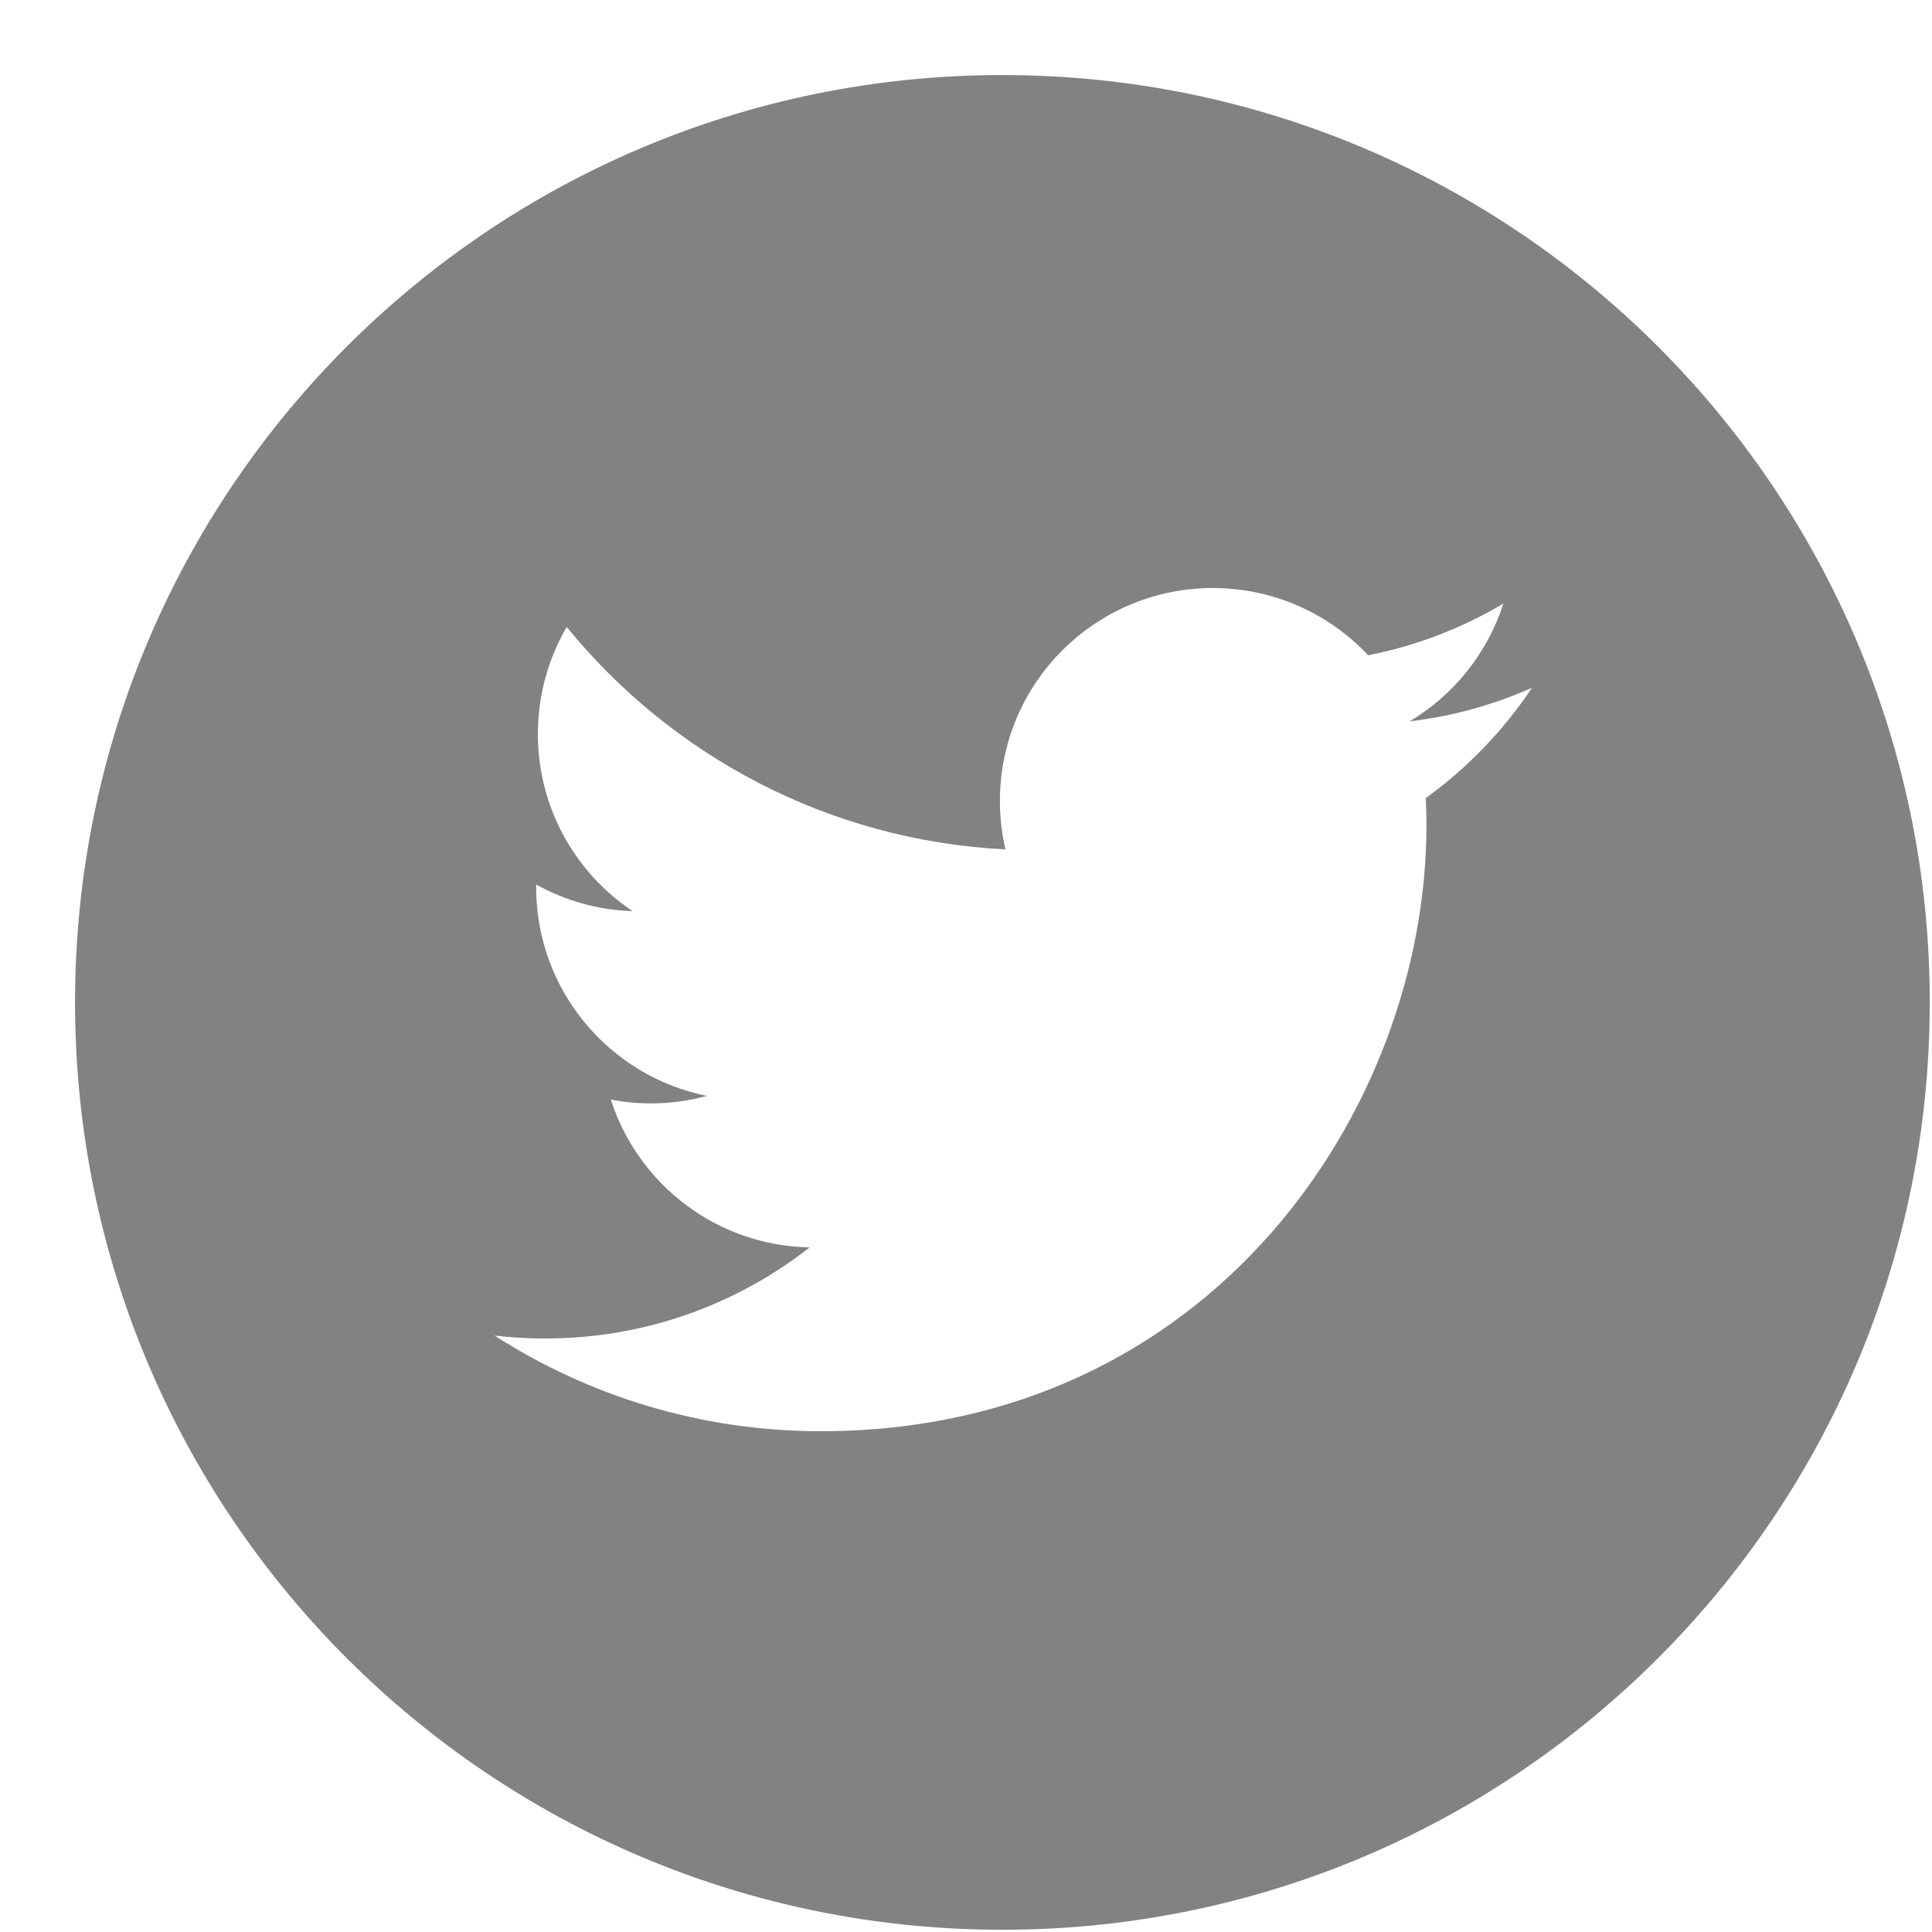<svg width="25" height="25" viewBox="0 0 25 25" fill="none" xmlns="http://www.w3.org/2000/svg">
<path d="M12.971 0.971C6.344 0.971 0.971 6.344 0.971 12.971C0.971 19.597 6.344 24.971 12.971 24.971C19.597 24.971 24.971 19.597 24.971 12.971C24.971 6.344 19.597 0.971 12.971 0.971ZM18.45 10.327C18.455 10.445 18.458 10.564 18.458 10.683C18.458 14.322 15.687 18.519 10.621 18.52H10.621H10.621C9.065 18.52 7.618 18.064 6.399 17.282C6.615 17.308 6.834 17.32 7.056 17.32C8.347 17.32 9.534 16.88 10.477 16.141C9.271 16.119 8.255 15.323 7.904 14.228C8.072 14.261 8.244 14.278 8.421 14.278C8.673 14.278 8.916 14.244 9.148 14.181C7.888 13.929 6.938 12.815 6.938 11.481C6.938 11.469 6.938 11.458 6.938 11.446C7.31 11.652 7.734 11.777 8.186 11.79C7.446 11.297 6.96 10.453 6.96 9.498C6.96 8.993 7.097 8.52 7.333 8.113C8.692 9.78 10.721 10.876 13.011 10.991C12.963 10.789 12.939 10.579 12.939 10.363C12.939 8.843 14.173 7.609 15.694 7.609C16.486 7.609 17.201 7.944 17.704 8.479C18.332 8.356 18.921 8.126 19.453 7.811C19.247 8.454 18.811 8.993 18.242 9.334C18.799 9.268 19.33 9.12 19.824 8.9C19.455 9.453 18.988 9.938 18.45 10.327Z" fill="#828282"/>
</svg>
